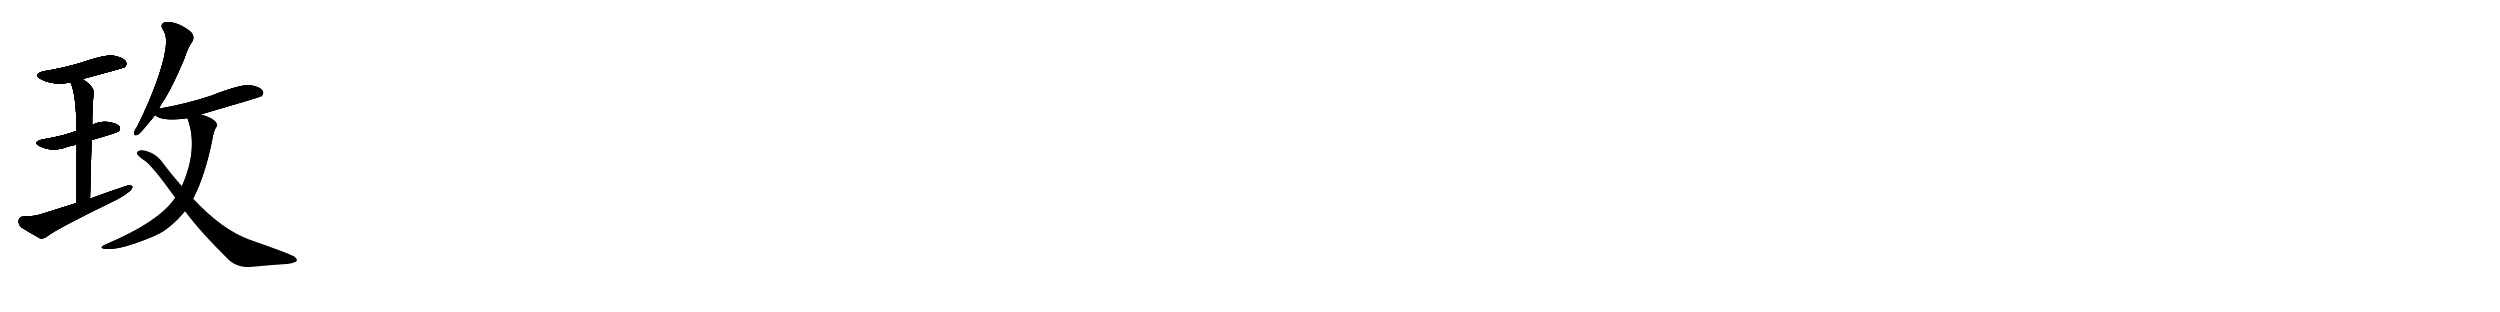 <svg version="1.1" viewBox="0 0 8192 1024" xmlns="http://www.w3.org/2000/svg">
  
  <g transform="scale(1, -1) translate(0, -900)" class="origin">
    <style type="text/css">
        .origin {display:none;}
        .hide {display:none;}
        .stroke {fill: #000000;}
        
.step1 {transform: translateX(1024px);}
.step2 {transform: translateX(2048px);}
.step3 {transform: translateX(3072px);}
.step4 {transform: translateX(4096px);}
.step5 {transform: translateX(5120px);}
.step6 {transform: translateX(6144px);}
.step7 {transform: translateX(7168px);}
.step8 {transform: translateX(8192px);}
.step9 {transform: translateX(9216px);}
.step10 {transform: translateX(10240px);}
.step11 {transform: translateX(11264px);}
.step12 {transform: translateX(12288px);}
.step13 {transform: translateX(13312px);}
.step14 {transform: translateX(14336px);}
.step15 {transform: translateX(15360px);}
.step16 {transform: translateX(16384px);}
.step17 {transform: translateX(17408px);}
.step18 {transform: translateX(18432px);}
.step19 {transform: translateX(19456px);}
.step20 {transform: translateX(20480px);}
.step21 {transform: translateX(21504px);}
.step22 {transform: translateX(22528px);}
.step23 {transform: translateX(23552px);}
.step24 {transform: translateX(24576px);}
.step25 {transform: translateX(25600px);}
.step26 {transform: translateX(26624px);}
.step27 {transform: translateX(27648px);}
.step28 {transform: translateX(28672px);}
.step29 {transform: translateX(29696px);}
    </style>

    <path d="M 270 641 Q 405 677 409 680 Q 418 690 412 699 Q 403 712 370 718 Q 342 721 261 693 Q 197 675 145 667 Q 105 657 135 640 Q 177 619 231 630 L 270 641 Z" fill="lightgray"/>
    <path d="M 300 441 Q 384 465 389 470 Q 396 477 392 485 Q 385 495 357 500 Q 329 504 303 491 Q 302 491 302 490 L 251 470 Q 241 469 230 464 Q 188 451 138 443 Q 105 434 130 421 Q 172 400 221 419 Q 234 423 251 426 L 300 441 Z" fill="lightgray"/>
    <path d="M 295 249 Q 298 352 300 441 L 302 490 Q 302 545 306 586 Q 315 613 270 641 C 245 658 220 658 231 630 Q 250 590 251 470 L 251 426 Q 251 353 251 235 C 251 205 294 219 295 249 Z" fill="lightgray"/>
    <path d="M 251 235 Q 193 217 130 197 Q 111 191 77 191 Q 64 190 61 178 Q 60 163 70 155 Q 95 139 131 119 Q 141 116 155 126 Q 185 150 376 243 Q 401 255 420 270 Q 433 279 434 289 Q 428 295 415 291 Q 357 272 295 249 L 251 235 Z" fill="lightgray"/>
    <path d="M 521 544 Q 528 560 540 576 Q 571 628 604 708 Q 616 745 630 764 Q 637 776 630 789 Q 623 801 590 818 Q 559 831 541 827 Q 522 821 535 801 Q 562 765 510 624 Q 486 558 449 484 Q 440 472 440 465 Q 439 453 452 459 Q 462 465 508 523 L 521 544 Z" fill="lightgray"/>
    <path d="M 658 525 Q 853 582 857 585 Q 866 595 860 603 Q 851 616 820 621 Q 790 625 688 585 Q 604 558 521 544 C 491 539 486 538 508 523 Q 529 502 610 512 Q 611 513 614 513 L 658 525 Z" fill="lightgray"/>
    <path d="M 574 252 Q 523 174 346 99 Q 318 86 350 84 Q 398 81 508 128 Q 509 129 514 131 Q 557 150 606 208 L 633 249 Q 673 327 696 444 Q 700 469 707 481 Q 714 488 708 499 Q 695 515 658 525 C 629 534 605 542 614 513 Q 651 413 596 290 L 574 252 Z" fill="lightgray"/>
    <path d="M 606 208 Q 658 138 750 48 Q 781 20 829 26 Q 893 32 940 35 Q 955 36 969 42 Q 978 49 965 59 Q 949 69 817 115 Q 727 148 633 249 L 596 290 Q 563 327 530 371 Q 509 399 472 407 Q 460 410 450 403 Q 446 396 454 389 Q 461 382 470 376 Q 494 364 574 252 L 606 208 Z" fill="lightgray"/></g>
<g transform="scale(1, -1) translate(0, -900)">
    <style type="text/css">
        .origin {display:none;}
        .hide {display:none;}
        .stroke {fill: #000000;}
        
.step1 {transform: translateX(1024px);}
.step2 {transform: translateX(2048px);}
.step3 {transform: translateX(3072px);}
.step4 {transform: translateX(4096px);}
.step5 {transform: translateX(5120px);}
.step6 {transform: translateX(6144px);}
.step7 {transform: translateX(7168px);}
.step8 {transform: translateX(8192px);}
.step9 {transform: translateX(9216px);}
.step10 {transform: translateX(10240px);}
.step11 {transform: translateX(11264px);}
.step12 {transform: translateX(12288px);}
.step13 {transform: translateX(13312px);}
.step14 {transform: translateX(14336px);}
.step15 {transform: translateX(15360px);}
.step16 {transform: translateX(16384px);}
.step17 {transform: translateX(17408px);}
.step18 {transform: translateX(18432px);}
.step19 {transform: translateX(19456px);}
.step20 {transform: translateX(20480px);}
.step21 {transform: translateX(21504px);}
.step22 {transform: translateX(22528px);}
.step23 {transform: translateX(23552px);}
.step24 {transform: translateX(24576px);}
.step25 {transform: translateX(25600px);}
.step26 {transform: translateX(26624px);}
.step27 {transform: translateX(27648px);}
.step28 {transform: translateX(28672px);}
.step29 {transform: translateX(29696px);}
    </style>

    <path d="M 270 641 Q 405 677 409 680 Q 418 690 412 699 Q 403 712 370 718 Q 342 721 261 693 Q 197 675 145 667 Q 105 657 135 640 Q 177 619 231 630 L 270 641 Z" fill="lightgray" class="stroke step0"/>
    <path d="M 300 441 Q 384 465 389 470 Q 396 477 392 485 Q 385 495 357 500 Q 329 504 303 491 Q 302 491 302 490 L 251 470 Q 241 469 230 464 Q 188 451 138 443 Q 105 434 130 421 Q 172 400 221 419 Q 234 423 251 426 L 300 441 Z" fill="lightgray" class="hide"/>
    <path d="M 295 249 Q 298 352 300 441 L 302 490 Q 302 545 306 586 Q 315 613 270 641 C 245 658 220 658 231 630 Q 250 590 251 470 L 251 426 Q 251 353 251 235 C 251 205 294 219 295 249 Z" fill="lightgray" class="hide"/>
    <path d="M 251 235 Q 193 217 130 197 Q 111 191 77 191 Q 64 190 61 178 Q 60 163 70 155 Q 95 139 131 119 Q 141 116 155 126 Q 185 150 376 243 Q 401 255 420 270 Q 433 279 434 289 Q 428 295 415 291 Q 357 272 295 249 L 251 235 Z" fill="lightgray" class="hide"/>
    <path d="M 521 544 Q 528 560 540 576 Q 571 628 604 708 Q 616 745 630 764 Q 637 776 630 789 Q 623 801 590 818 Q 559 831 541 827 Q 522 821 535 801 Q 562 765 510 624 Q 486 558 449 484 Q 440 472 440 465 Q 439 453 452 459 Q 462 465 508 523 L 521 544 Z" fill="lightgray" class="hide"/>
    <path d="M 658 525 Q 853 582 857 585 Q 866 595 860 603 Q 851 616 820 621 Q 790 625 688 585 Q 604 558 521 544 C 491 539 486 538 508 523 Q 529 502 610 512 Q 611 513 614 513 L 658 525 Z" fill="lightgray" class="hide"/>
    <path d="M 574 252 Q 523 174 346 99 Q 318 86 350 84 Q 398 81 508 128 Q 509 129 514 131 Q 557 150 606 208 L 633 249 Q 673 327 696 444 Q 700 469 707 481 Q 714 488 708 499 Q 695 515 658 525 C 629 534 605 542 614 513 Q 651 413 596 290 L 574 252 Z" fill="lightgray" class="hide"/>
    <path d="M 606 208 Q 658 138 750 48 Q 781 20 829 26 Q 893 32 940 35 Q 955 36 969 42 Q 978 49 965 59 Q 949 69 817 115 Q 727 148 633 249 L 596 290 Q 563 327 530 371 Q 509 399 472 407 Q 460 410 450 403 Q 446 396 454 389 Q 461 382 470 376 Q 494 364 574 252 L 606 208 Z" fill="lightgray" class="hide"/></g><g transform="scale(1, -1) translate(0, -900)">
    <style type="text/css">
        .origin {display:none;}
        .hide {display:none;}
        .stroke {fill: #000000;}
        
.step1 {transform: translateX(1024px);}
.step2 {transform: translateX(2048px);}
.step3 {transform: translateX(3072px);}
.step4 {transform: translateX(4096px);}
.step5 {transform: translateX(5120px);}
.step6 {transform: translateX(6144px);}
.step7 {transform: translateX(7168px);}
.step8 {transform: translateX(8192px);}
.step9 {transform: translateX(9216px);}
.step10 {transform: translateX(10240px);}
.step11 {transform: translateX(11264px);}
.step12 {transform: translateX(12288px);}
.step13 {transform: translateX(13312px);}
.step14 {transform: translateX(14336px);}
.step15 {transform: translateX(15360px);}
.step16 {transform: translateX(16384px);}
.step17 {transform: translateX(17408px);}
.step18 {transform: translateX(18432px);}
.step19 {transform: translateX(19456px);}
.step20 {transform: translateX(20480px);}
.step21 {transform: translateX(21504px);}
.step22 {transform: translateX(22528px);}
.step23 {transform: translateX(23552px);}
.step24 {transform: translateX(24576px);}
.step25 {transform: translateX(25600px);}
.step26 {transform: translateX(26624px);}
.step27 {transform: translateX(27648px);}
.step28 {transform: translateX(28672px);}
.step29 {transform: translateX(29696px);}
    </style>

    <path d="M 270 641 Q 405 677 409 680 Q 418 690 412 699 Q 403 712 370 718 Q 342 721 261 693 Q 197 675 145 667 Q 105 657 135 640 Q 177 619 231 630 L 270 641 Z" fill="lightgray" class="stroke step1"/>
    <path d="M 300 441 Q 384 465 389 470 Q 396 477 392 485 Q 385 495 357 500 Q 329 504 303 491 Q 302 491 302 490 L 251 470 Q 241 469 230 464 Q 188 451 138 443 Q 105 434 130 421 Q 172 400 221 419 Q 234 423 251 426 L 300 441 Z" fill="lightgray" class="stroke step1"/>
    <path d="M 295 249 Q 298 352 300 441 L 302 490 Q 302 545 306 586 Q 315 613 270 641 C 245 658 220 658 231 630 Q 250 590 251 470 L 251 426 Q 251 353 251 235 C 251 205 294 219 295 249 Z" fill="lightgray" class="hide"/>
    <path d="M 251 235 Q 193 217 130 197 Q 111 191 77 191 Q 64 190 61 178 Q 60 163 70 155 Q 95 139 131 119 Q 141 116 155 126 Q 185 150 376 243 Q 401 255 420 270 Q 433 279 434 289 Q 428 295 415 291 Q 357 272 295 249 L 251 235 Z" fill="lightgray" class="hide"/>
    <path d="M 521 544 Q 528 560 540 576 Q 571 628 604 708 Q 616 745 630 764 Q 637 776 630 789 Q 623 801 590 818 Q 559 831 541 827 Q 522 821 535 801 Q 562 765 510 624 Q 486 558 449 484 Q 440 472 440 465 Q 439 453 452 459 Q 462 465 508 523 L 521 544 Z" fill="lightgray" class="hide"/>
    <path d="M 658 525 Q 853 582 857 585 Q 866 595 860 603 Q 851 616 820 621 Q 790 625 688 585 Q 604 558 521 544 C 491 539 486 538 508 523 Q 529 502 610 512 Q 611 513 614 513 L 658 525 Z" fill="lightgray" class="hide"/>
    <path d="M 574 252 Q 523 174 346 99 Q 318 86 350 84 Q 398 81 508 128 Q 509 129 514 131 Q 557 150 606 208 L 633 249 Q 673 327 696 444 Q 700 469 707 481 Q 714 488 708 499 Q 695 515 658 525 C 629 534 605 542 614 513 Q 651 413 596 290 L 574 252 Z" fill="lightgray" class="hide"/>
    <path d="M 606 208 Q 658 138 750 48 Q 781 20 829 26 Q 893 32 940 35 Q 955 36 969 42 Q 978 49 965 59 Q 949 69 817 115 Q 727 148 633 249 L 596 290 Q 563 327 530 371 Q 509 399 472 407 Q 460 410 450 403 Q 446 396 454 389 Q 461 382 470 376 Q 494 364 574 252 L 606 208 Z" fill="lightgray" class="hide"/></g><g transform="scale(1, -1) translate(0, -900)">
    <style type="text/css">
        .origin {display:none;}
        .hide {display:none;}
        .stroke {fill: #000000;}
        
.step1 {transform: translateX(1024px);}
.step2 {transform: translateX(2048px);}
.step3 {transform: translateX(3072px);}
.step4 {transform: translateX(4096px);}
.step5 {transform: translateX(5120px);}
.step6 {transform: translateX(6144px);}
.step7 {transform: translateX(7168px);}
.step8 {transform: translateX(8192px);}
.step9 {transform: translateX(9216px);}
.step10 {transform: translateX(10240px);}
.step11 {transform: translateX(11264px);}
.step12 {transform: translateX(12288px);}
.step13 {transform: translateX(13312px);}
.step14 {transform: translateX(14336px);}
.step15 {transform: translateX(15360px);}
.step16 {transform: translateX(16384px);}
.step17 {transform: translateX(17408px);}
.step18 {transform: translateX(18432px);}
.step19 {transform: translateX(19456px);}
.step20 {transform: translateX(20480px);}
.step21 {transform: translateX(21504px);}
.step22 {transform: translateX(22528px);}
.step23 {transform: translateX(23552px);}
.step24 {transform: translateX(24576px);}
.step25 {transform: translateX(25600px);}
.step26 {transform: translateX(26624px);}
.step27 {transform: translateX(27648px);}
.step28 {transform: translateX(28672px);}
.step29 {transform: translateX(29696px);}
    </style>

    <path d="M 270 641 Q 405 677 409 680 Q 418 690 412 699 Q 403 712 370 718 Q 342 721 261 693 Q 197 675 145 667 Q 105 657 135 640 Q 177 619 231 630 L 270 641 Z" fill="lightgray" class="stroke step2"/>
    <path d="M 300 441 Q 384 465 389 470 Q 396 477 392 485 Q 385 495 357 500 Q 329 504 303 491 Q 302 491 302 490 L 251 470 Q 241 469 230 464 Q 188 451 138 443 Q 105 434 130 421 Q 172 400 221 419 Q 234 423 251 426 L 300 441 Z" fill="lightgray" class="stroke step2"/>
    <path d="M 295 249 Q 298 352 300 441 L 302 490 Q 302 545 306 586 Q 315 613 270 641 C 245 658 220 658 231 630 Q 250 590 251 470 L 251 426 Q 251 353 251 235 C 251 205 294 219 295 249 Z" fill="lightgray" class="stroke step2"/>
    <path d="M 251 235 Q 193 217 130 197 Q 111 191 77 191 Q 64 190 61 178 Q 60 163 70 155 Q 95 139 131 119 Q 141 116 155 126 Q 185 150 376 243 Q 401 255 420 270 Q 433 279 434 289 Q 428 295 415 291 Q 357 272 295 249 L 251 235 Z" fill="lightgray" class="hide"/>
    <path d="M 521 544 Q 528 560 540 576 Q 571 628 604 708 Q 616 745 630 764 Q 637 776 630 789 Q 623 801 590 818 Q 559 831 541 827 Q 522 821 535 801 Q 562 765 510 624 Q 486 558 449 484 Q 440 472 440 465 Q 439 453 452 459 Q 462 465 508 523 L 521 544 Z" fill="lightgray" class="hide"/>
    <path d="M 658 525 Q 853 582 857 585 Q 866 595 860 603 Q 851 616 820 621 Q 790 625 688 585 Q 604 558 521 544 C 491 539 486 538 508 523 Q 529 502 610 512 Q 611 513 614 513 L 658 525 Z" fill="lightgray" class="hide"/>
    <path d="M 574 252 Q 523 174 346 99 Q 318 86 350 84 Q 398 81 508 128 Q 509 129 514 131 Q 557 150 606 208 L 633 249 Q 673 327 696 444 Q 700 469 707 481 Q 714 488 708 499 Q 695 515 658 525 C 629 534 605 542 614 513 Q 651 413 596 290 L 574 252 Z" fill="lightgray" class="hide"/>
    <path d="M 606 208 Q 658 138 750 48 Q 781 20 829 26 Q 893 32 940 35 Q 955 36 969 42 Q 978 49 965 59 Q 949 69 817 115 Q 727 148 633 249 L 596 290 Q 563 327 530 371 Q 509 399 472 407 Q 460 410 450 403 Q 446 396 454 389 Q 461 382 470 376 Q 494 364 574 252 L 606 208 Z" fill="lightgray" class="hide"/></g><g transform="scale(1, -1) translate(0, -900)">
    <style type="text/css">
        .origin {display:none;}
        .hide {display:none;}
        .stroke {fill: #000000;}
        
.step1 {transform: translateX(1024px);}
.step2 {transform: translateX(2048px);}
.step3 {transform: translateX(3072px);}
.step4 {transform: translateX(4096px);}
.step5 {transform: translateX(5120px);}
.step6 {transform: translateX(6144px);}
.step7 {transform: translateX(7168px);}
.step8 {transform: translateX(8192px);}
.step9 {transform: translateX(9216px);}
.step10 {transform: translateX(10240px);}
.step11 {transform: translateX(11264px);}
.step12 {transform: translateX(12288px);}
.step13 {transform: translateX(13312px);}
.step14 {transform: translateX(14336px);}
.step15 {transform: translateX(15360px);}
.step16 {transform: translateX(16384px);}
.step17 {transform: translateX(17408px);}
.step18 {transform: translateX(18432px);}
.step19 {transform: translateX(19456px);}
.step20 {transform: translateX(20480px);}
.step21 {transform: translateX(21504px);}
.step22 {transform: translateX(22528px);}
.step23 {transform: translateX(23552px);}
.step24 {transform: translateX(24576px);}
.step25 {transform: translateX(25600px);}
.step26 {transform: translateX(26624px);}
.step27 {transform: translateX(27648px);}
.step28 {transform: translateX(28672px);}
.step29 {transform: translateX(29696px);}
    </style>

    <path d="M 270 641 Q 405 677 409 680 Q 418 690 412 699 Q 403 712 370 718 Q 342 721 261 693 Q 197 675 145 667 Q 105 657 135 640 Q 177 619 231 630 L 270 641 Z" fill="lightgray" class="stroke step3"/>
    <path d="M 300 441 Q 384 465 389 470 Q 396 477 392 485 Q 385 495 357 500 Q 329 504 303 491 Q 302 491 302 490 L 251 470 Q 241 469 230 464 Q 188 451 138 443 Q 105 434 130 421 Q 172 400 221 419 Q 234 423 251 426 L 300 441 Z" fill="lightgray" class="stroke step3"/>
    <path d="M 295 249 Q 298 352 300 441 L 302 490 Q 302 545 306 586 Q 315 613 270 641 C 245 658 220 658 231 630 Q 250 590 251 470 L 251 426 Q 251 353 251 235 C 251 205 294 219 295 249 Z" fill="lightgray" class="stroke step3"/>
    <path d="M 251 235 Q 193 217 130 197 Q 111 191 77 191 Q 64 190 61 178 Q 60 163 70 155 Q 95 139 131 119 Q 141 116 155 126 Q 185 150 376 243 Q 401 255 420 270 Q 433 279 434 289 Q 428 295 415 291 Q 357 272 295 249 L 251 235 Z" fill="lightgray" class="stroke step3"/>
    <path d="M 521 544 Q 528 560 540 576 Q 571 628 604 708 Q 616 745 630 764 Q 637 776 630 789 Q 623 801 590 818 Q 559 831 541 827 Q 522 821 535 801 Q 562 765 510 624 Q 486 558 449 484 Q 440 472 440 465 Q 439 453 452 459 Q 462 465 508 523 L 521 544 Z" fill="lightgray" class="hide"/>
    <path d="M 658 525 Q 853 582 857 585 Q 866 595 860 603 Q 851 616 820 621 Q 790 625 688 585 Q 604 558 521 544 C 491 539 486 538 508 523 Q 529 502 610 512 Q 611 513 614 513 L 658 525 Z" fill="lightgray" class="hide"/>
    <path d="M 574 252 Q 523 174 346 99 Q 318 86 350 84 Q 398 81 508 128 Q 509 129 514 131 Q 557 150 606 208 L 633 249 Q 673 327 696 444 Q 700 469 707 481 Q 714 488 708 499 Q 695 515 658 525 C 629 534 605 542 614 513 Q 651 413 596 290 L 574 252 Z" fill="lightgray" class="hide"/>
    <path d="M 606 208 Q 658 138 750 48 Q 781 20 829 26 Q 893 32 940 35 Q 955 36 969 42 Q 978 49 965 59 Q 949 69 817 115 Q 727 148 633 249 L 596 290 Q 563 327 530 371 Q 509 399 472 407 Q 460 410 450 403 Q 446 396 454 389 Q 461 382 470 376 Q 494 364 574 252 L 606 208 Z" fill="lightgray" class="hide"/></g><g transform="scale(1, -1) translate(0, -900)">
    <style type="text/css">
        .origin {display:none;}
        .hide {display:none;}
        .stroke {fill: #000000;}
        
.step1 {transform: translateX(1024px);}
.step2 {transform: translateX(2048px);}
.step3 {transform: translateX(3072px);}
.step4 {transform: translateX(4096px);}
.step5 {transform: translateX(5120px);}
.step6 {transform: translateX(6144px);}
.step7 {transform: translateX(7168px);}
.step8 {transform: translateX(8192px);}
.step9 {transform: translateX(9216px);}
.step10 {transform: translateX(10240px);}
.step11 {transform: translateX(11264px);}
.step12 {transform: translateX(12288px);}
.step13 {transform: translateX(13312px);}
.step14 {transform: translateX(14336px);}
.step15 {transform: translateX(15360px);}
.step16 {transform: translateX(16384px);}
.step17 {transform: translateX(17408px);}
.step18 {transform: translateX(18432px);}
.step19 {transform: translateX(19456px);}
.step20 {transform: translateX(20480px);}
.step21 {transform: translateX(21504px);}
.step22 {transform: translateX(22528px);}
.step23 {transform: translateX(23552px);}
.step24 {transform: translateX(24576px);}
.step25 {transform: translateX(25600px);}
.step26 {transform: translateX(26624px);}
.step27 {transform: translateX(27648px);}
.step28 {transform: translateX(28672px);}
.step29 {transform: translateX(29696px);}
    </style>

    <path d="M 270 641 Q 405 677 409 680 Q 418 690 412 699 Q 403 712 370 718 Q 342 721 261 693 Q 197 675 145 667 Q 105 657 135 640 Q 177 619 231 630 L 270 641 Z" fill="lightgray" class="stroke step4"/>
    <path d="M 300 441 Q 384 465 389 470 Q 396 477 392 485 Q 385 495 357 500 Q 329 504 303 491 Q 302 491 302 490 L 251 470 Q 241 469 230 464 Q 188 451 138 443 Q 105 434 130 421 Q 172 400 221 419 Q 234 423 251 426 L 300 441 Z" fill="lightgray" class="stroke step4"/>
    <path d="M 295 249 Q 298 352 300 441 L 302 490 Q 302 545 306 586 Q 315 613 270 641 C 245 658 220 658 231 630 Q 250 590 251 470 L 251 426 Q 251 353 251 235 C 251 205 294 219 295 249 Z" fill="lightgray" class="stroke step4"/>
    <path d="M 251 235 Q 193 217 130 197 Q 111 191 77 191 Q 64 190 61 178 Q 60 163 70 155 Q 95 139 131 119 Q 141 116 155 126 Q 185 150 376 243 Q 401 255 420 270 Q 433 279 434 289 Q 428 295 415 291 Q 357 272 295 249 L 251 235 Z" fill="lightgray" class="stroke step4"/>
    <path d="M 521 544 Q 528 560 540 576 Q 571 628 604 708 Q 616 745 630 764 Q 637 776 630 789 Q 623 801 590 818 Q 559 831 541 827 Q 522 821 535 801 Q 562 765 510 624 Q 486 558 449 484 Q 440 472 440 465 Q 439 453 452 459 Q 462 465 508 523 L 521 544 Z" fill="lightgray" class="stroke step4"/>
    <path d="M 658 525 Q 853 582 857 585 Q 866 595 860 603 Q 851 616 820 621 Q 790 625 688 585 Q 604 558 521 544 C 491 539 486 538 508 523 Q 529 502 610 512 Q 611 513 614 513 L 658 525 Z" fill="lightgray" class="hide"/>
    <path d="M 574 252 Q 523 174 346 99 Q 318 86 350 84 Q 398 81 508 128 Q 509 129 514 131 Q 557 150 606 208 L 633 249 Q 673 327 696 444 Q 700 469 707 481 Q 714 488 708 499 Q 695 515 658 525 C 629 534 605 542 614 513 Q 651 413 596 290 L 574 252 Z" fill="lightgray" class="hide"/>
    <path d="M 606 208 Q 658 138 750 48 Q 781 20 829 26 Q 893 32 940 35 Q 955 36 969 42 Q 978 49 965 59 Q 949 69 817 115 Q 727 148 633 249 L 596 290 Q 563 327 530 371 Q 509 399 472 407 Q 460 410 450 403 Q 446 396 454 389 Q 461 382 470 376 Q 494 364 574 252 L 606 208 Z" fill="lightgray" class="hide"/></g><g transform="scale(1, -1) translate(0, -900)">
    <style type="text/css">
        .origin {display:none;}
        .hide {display:none;}
        .stroke {fill: #000000;}
        
.step1 {transform: translateX(1024px);}
.step2 {transform: translateX(2048px);}
.step3 {transform: translateX(3072px);}
.step4 {transform: translateX(4096px);}
.step5 {transform: translateX(5120px);}
.step6 {transform: translateX(6144px);}
.step7 {transform: translateX(7168px);}
.step8 {transform: translateX(8192px);}
.step9 {transform: translateX(9216px);}
.step10 {transform: translateX(10240px);}
.step11 {transform: translateX(11264px);}
.step12 {transform: translateX(12288px);}
.step13 {transform: translateX(13312px);}
.step14 {transform: translateX(14336px);}
.step15 {transform: translateX(15360px);}
.step16 {transform: translateX(16384px);}
.step17 {transform: translateX(17408px);}
.step18 {transform: translateX(18432px);}
.step19 {transform: translateX(19456px);}
.step20 {transform: translateX(20480px);}
.step21 {transform: translateX(21504px);}
.step22 {transform: translateX(22528px);}
.step23 {transform: translateX(23552px);}
.step24 {transform: translateX(24576px);}
.step25 {transform: translateX(25600px);}
.step26 {transform: translateX(26624px);}
.step27 {transform: translateX(27648px);}
.step28 {transform: translateX(28672px);}
.step29 {transform: translateX(29696px);}
    </style>

    <path d="M 270 641 Q 405 677 409 680 Q 418 690 412 699 Q 403 712 370 718 Q 342 721 261 693 Q 197 675 145 667 Q 105 657 135 640 Q 177 619 231 630 L 270 641 Z" fill="lightgray" class="stroke step5"/>
    <path d="M 300 441 Q 384 465 389 470 Q 396 477 392 485 Q 385 495 357 500 Q 329 504 303 491 Q 302 491 302 490 L 251 470 Q 241 469 230 464 Q 188 451 138 443 Q 105 434 130 421 Q 172 400 221 419 Q 234 423 251 426 L 300 441 Z" fill="lightgray" class="stroke step5"/>
    <path d="M 295 249 Q 298 352 300 441 L 302 490 Q 302 545 306 586 Q 315 613 270 641 C 245 658 220 658 231 630 Q 250 590 251 470 L 251 426 Q 251 353 251 235 C 251 205 294 219 295 249 Z" fill="lightgray" class="stroke step5"/>
    <path d="M 251 235 Q 193 217 130 197 Q 111 191 77 191 Q 64 190 61 178 Q 60 163 70 155 Q 95 139 131 119 Q 141 116 155 126 Q 185 150 376 243 Q 401 255 420 270 Q 433 279 434 289 Q 428 295 415 291 Q 357 272 295 249 L 251 235 Z" fill="lightgray" class="stroke step5"/>
    <path d="M 521 544 Q 528 560 540 576 Q 571 628 604 708 Q 616 745 630 764 Q 637 776 630 789 Q 623 801 590 818 Q 559 831 541 827 Q 522 821 535 801 Q 562 765 510 624 Q 486 558 449 484 Q 440 472 440 465 Q 439 453 452 459 Q 462 465 508 523 L 521 544 Z" fill="lightgray" class="stroke step5"/>
    <path d="M 658 525 Q 853 582 857 585 Q 866 595 860 603 Q 851 616 820 621 Q 790 625 688 585 Q 604 558 521 544 C 491 539 486 538 508 523 Q 529 502 610 512 Q 611 513 614 513 L 658 525 Z" fill="lightgray" class="stroke step5"/>
    <path d="M 574 252 Q 523 174 346 99 Q 318 86 350 84 Q 398 81 508 128 Q 509 129 514 131 Q 557 150 606 208 L 633 249 Q 673 327 696 444 Q 700 469 707 481 Q 714 488 708 499 Q 695 515 658 525 C 629 534 605 542 614 513 Q 651 413 596 290 L 574 252 Z" fill="lightgray" class="hide"/>
    <path d="M 606 208 Q 658 138 750 48 Q 781 20 829 26 Q 893 32 940 35 Q 955 36 969 42 Q 978 49 965 59 Q 949 69 817 115 Q 727 148 633 249 L 596 290 Q 563 327 530 371 Q 509 399 472 407 Q 460 410 450 403 Q 446 396 454 389 Q 461 382 470 376 Q 494 364 574 252 L 606 208 Z" fill="lightgray" class="hide"/></g><g transform="scale(1, -1) translate(0, -900)">
    <style type="text/css">
        .origin {display:none;}
        .hide {display:none;}
        .stroke {fill: #000000;}
        
.step1 {transform: translateX(1024px);}
.step2 {transform: translateX(2048px);}
.step3 {transform: translateX(3072px);}
.step4 {transform: translateX(4096px);}
.step5 {transform: translateX(5120px);}
.step6 {transform: translateX(6144px);}
.step7 {transform: translateX(7168px);}
.step8 {transform: translateX(8192px);}
.step9 {transform: translateX(9216px);}
.step10 {transform: translateX(10240px);}
.step11 {transform: translateX(11264px);}
.step12 {transform: translateX(12288px);}
.step13 {transform: translateX(13312px);}
.step14 {transform: translateX(14336px);}
.step15 {transform: translateX(15360px);}
.step16 {transform: translateX(16384px);}
.step17 {transform: translateX(17408px);}
.step18 {transform: translateX(18432px);}
.step19 {transform: translateX(19456px);}
.step20 {transform: translateX(20480px);}
.step21 {transform: translateX(21504px);}
.step22 {transform: translateX(22528px);}
.step23 {transform: translateX(23552px);}
.step24 {transform: translateX(24576px);}
.step25 {transform: translateX(25600px);}
.step26 {transform: translateX(26624px);}
.step27 {transform: translateX(27648px);}
.step28 {transform: translateX(28672px);}
.step29 {transform: translateX(29696px);}
    </style>

    <path d="M 270 641 Q 405 677 409 680 Q 418 690 412 699 Q 403 712 370 718 Q 342 721 261 693 Q 197 675 145 667 Q 105 657 135 640 Q 177 619 231 630 L 270 641 Z" fill="lightgray" class="stroke step6"/>
    <path d="M 300 441 Q 384 465 389 470 Q 396 477 392 485 Q 385 495 357 500 Q 329 504 303 491 Q 302 491 302 490 L 251 470 Q 241 469 230 464 Q 188 451 138 443 Q 105 434 130 421 Q 172 400 221 419 Q 234 423 251 426 L 300 441 Z" fill="lightgray" class="stroke step6"/>
    <path d="M 295 249 Q 298 352 300 441 L 302 490 Q 302 545 306 586 Q 315 613 270 641 C 245 658 220 658 231 630 Q 250 590 251 470 L 251 426 Q 251 353 251 235 C 251 205 294 219 295 249 Z" fill="lightgray" class="stroke step6"/>
    <path d="M 251 235 Q 193 217 130 197 Q 111 191 77 191 Q 64 190 61 178 Q 60 163 70 155 Q 95 139 131 119 Q 141 116 155 126 Q 185 150 376 243 Q 401 255 420 270 Q 433 279 434 289 Q 428 295 415 291 Q 357 272 295 249 L 251 235 Z" fill="lightgray" class="stroke step6"/>
    <path d="M 521 544 Q 528 560 540 576 Q 571 628 604 708 Q 616 745 630 764 Q 637 776 630 789 Q 623 801 590 818 Q 559 831 541 827 Q 522 821 535 801 Q 562 765 510 624 Q 486 558 449 484 Q 440 472 440 465 Q 439 453 452 459 Q 462 465 508 523 L 521 544 Z" fill="lightgray" class="stroke step6"/>
    <path d="M 658 525 Q 853 582 857 585 Q 866 595 860 603 Q 851 616 820 621 Q 790 625 688 585 Q 604 558 521 544 C 491 539 486 538 508 523 Q 529 502 610 512 Q 611 513 614 513 L 658 525 Z" fill="lightgray" class="stroke step6"/>
    <path d="M 574 252 Q 523 174 346 99 Q 318 86 350 84 Q 398 81 508 128 Q 509 129 514 131 Q 557 150 606 208 L 633 249 Q 673 327 696 444 Q 700 469 707 481 Q 714 488 708 499 Q 695 515 658 525 C 629 534 605 542 614 513 Q 651 413 596 290 L 574 252 Z" fill="lightgray" class="stroke step6"/>
    <path d="M 606 208 Q 658 138 750 48 Q 781 20 829 26 Q 893 32 940 35 Q 955 36 969 42 Q 978 49 965 59 Q 949 69 817 115 Q 727 148 633 249 L 596 290 Q 563 327 530 371 Q 509 399 472 407 Q 460 410 450 403 Q 446 396 454 389 Q 461 382 470 376 Q 494 364 574 252 L 606 208 Z" fill="lightgray" class="hide"/></g><g transform="scale(1, -1) translate(0, -900)">
    <style type="text/css">
        .origin {display:none;}
        .hide {display:none;}
        .stroke {fill: #000000;}
        
.step1 {transform: translateX(1024px);}
.step2 {transform: translateX(2048px);}
.step3 {transform: translateX(3072px);}
.step4 {transform: translateX(4096px);}
.step5 {transform: translateX(5120px);}
.step6 {transform: translateX(6144px);}
.step7 {transform: translateX(7168px);}
.step8 {transform: translateX(8192px);}
.step9 {transform: translateX(9216px);}
.step10 {transform: translateX(10240px);}
.step11 {transform: translateX(11264px);}
.step12 {transform: translateX(12288px);}
.step13 {transform: translateX(13312px);}
.step14 {transform: translateX(14336px);}
.step15 {transform: translateX(15360px);}
.step16 {transform: translateX(16384px);}
.step17 {transform: translateX(17408px);}
.step18 {transform: translateX(18432px);}
.step19 {transform: translateX(19456px);}
.step20 {transform: translateX(20480px);}
.step21 {transform: translateX(21504px);}
.step22 {transform: translateX(22528px);}
.step23 {transform: translateX(23552px);}
.step24 {transform: translateX(24576px);}
.step25 {transform: translateX(25600px);}
.step26 {transform: translateX(26624px);}
.step27 {transform: translateX(27648px);}
.step28 {transform: translateX(28672px);}
.step29 {transform: translateX(29696px);}
    </style>

    <path d="M 270 641 Q 405 677 409 680 Q 418 690 412 699 Q 403 712 370 718 Q 342 721 261 693 Q 197 675 145 667 Q 105 657 135 640 Q 177 619 231 630 L 270 641 Z" fill="lightgray" class="stroke step7"/>
    <path d="M 300 441 Q 384 465 389 470 Q 396 477 392 485 Q 385 495 357 500 Q 329 504 303 491 Q 302 491 302 490 L 251 470 Q 241 469 230 464 Q 188 451 138 443 Q 105 434 130 421 Q 172 400 221 419 Q 234 423 251 426 L 300 441 Z" fill="lightgray" class="stroke step7"/>
    <path d="M 295 249 Q 298 352 300 441 L 302 490 Q 302 545 306 586 Q 315 613 270 641 C 245 658 220 658 231 630 Q 250 590 251 470 L 251 426 Q 251 353 251 235 C 251 205 294 219 295 249 Z" fill="lightgray" class="stroke step7"/>
    <path d="M 251 235 Q 193 217 130 197 Q 111 191 77 191 Q 64 190 61 178 Q 60 163 70 155 Q 95 139 131 119 Q 141 116 155 126 Q 185 150 376 243 Q 401 255 420 270 Q 433 279 434 289 Q 428 295 415 291 Q 357 272 295 249 L 251 235 Z" fill="lightgray" class="stroke step7"/>
    <path d="M 521 544 Q 528 560 540 576 Q 571 628 604 708 Q 616 745 630 764 Q 637 776 630 789 Q 623 801 590 818 Q 559 831 541 827 Q 522 821 535 801 Q 562 765 510 624 Q 486 558 449 484 Q 440 472 440 465 Q 439 453 452 459 Q 462 465 508 523 L 521 544 Z" fill="lightgray" class="stroke step7"/>
    <path d="M 658 525 Q 853 582 857 585 Q 866 595 860 603 Q 851 616 820 621 Q 790 625 688 585 Q 604 558 521 544 C 491 539 486 538 508 523 Q 529 502 610 512 Q 611 513 614 513 L 658 525 Z" fill="lightgray" class="stroke step7"/>
    <path d="M 574 252 Q 523 174 346 99 Q 318 86 350 84 Q 398 81 508 128 Q 509 129 514 131 Q 557 150 606 208 L 633 249 Q 673 327 696 444 Q 700 469 707 481 Q 714 488 708 499 Q 695 515 658 525 C 629 534 605 542 614 513 Q 651 413 596 290 L 574 252 Z" fill="lightgray" class="stroke step7"/>
    <path d="M 606 208 Q 658 138 750 48 Q 781 20 829 26 Q 893 32 940 35 Q 955 36 969 42 Q 978 49 965 59 Q 949 69 817 115 Q 727 148 633 249 L 596 290 Q 563 327 530 371 Q 509 399 472 407 Q 460 410 450 403 Q 446 396 454 389 Q 461 382 470 376 Q 494 364 574 252 L 606 208 Z" fill="lightgray" class="stroke step7"/></g></svg>
